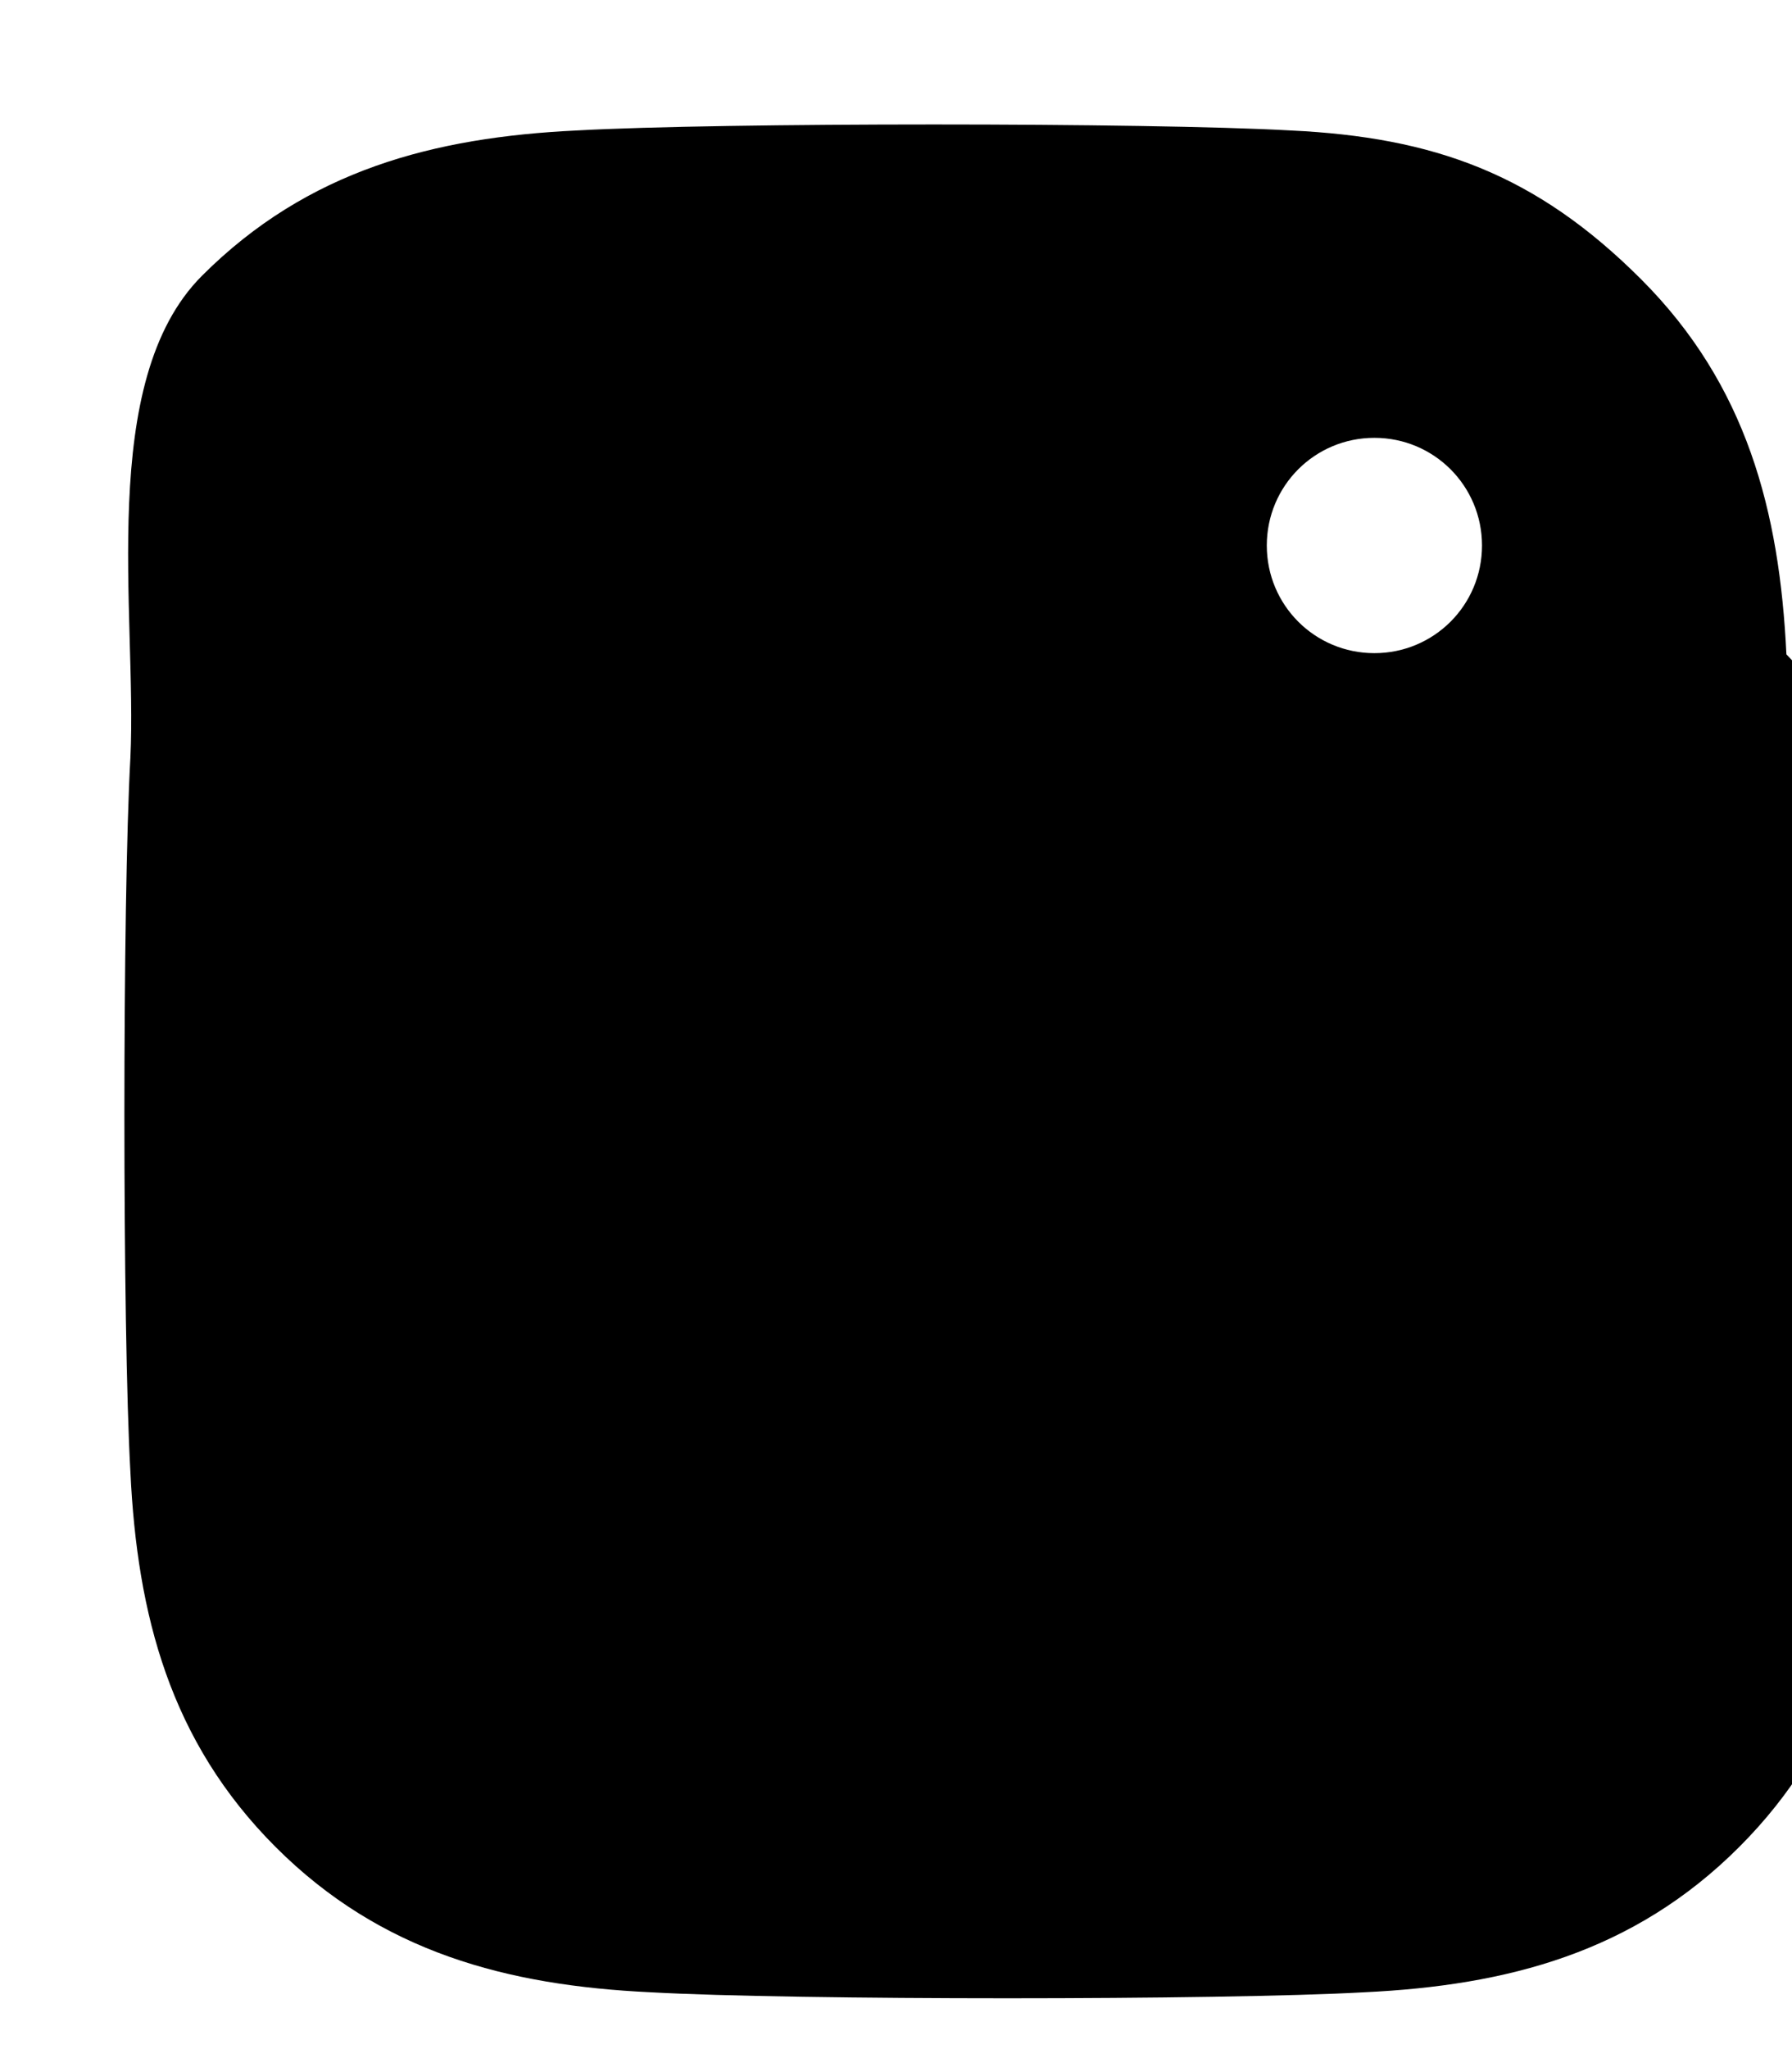 <svg xmlns="http://www.w3.org/2000/svg" viewBox="0 0 448 512" fill="currentColor">
  <path d="M224.1 141c-63.6 0-114.9 51.3-114.9 114.9S160.5 370.8 224.1 370.8 339 319.5 339 255.9 287.7 141 224.1 141zm0 189.6c-41.2 0-74.7-33.5-74.7-74.7s33.5-74.7 74.7-74.7 74.7 33.5 74.7 74.7-33.5 74.7-74.7 74.7zm146.4-194.3c0 14.9-12 26.9-26.9 26.9s-26.9-12-26.9-26.9 12-26.9 26.9-26.9 26.9 12 26.9 26.9zm76.1 27.2c-1.7-35.7-9.9-67.3-36.3-93.7S358.4 34.3 322.7 32.6c-35.7-2-142.8-2-178.5 0-35.7 1.7-67.3 9.9-93.7 36.3S34.3 153.6 32.6 189.3c-2 35.7-2 142.8 0 178.5 1.7 35.7 9.9 67.3 36.3 93.7s58 34.6 93.7 36.3c35.7 2 142.8 2 178.5 0 35.7-1.7 67.3-9.9 93.7-36.3s34.6-58 36.3-93.7c2-35.7 2-142.8 0-178.5z"/>
</svg>
